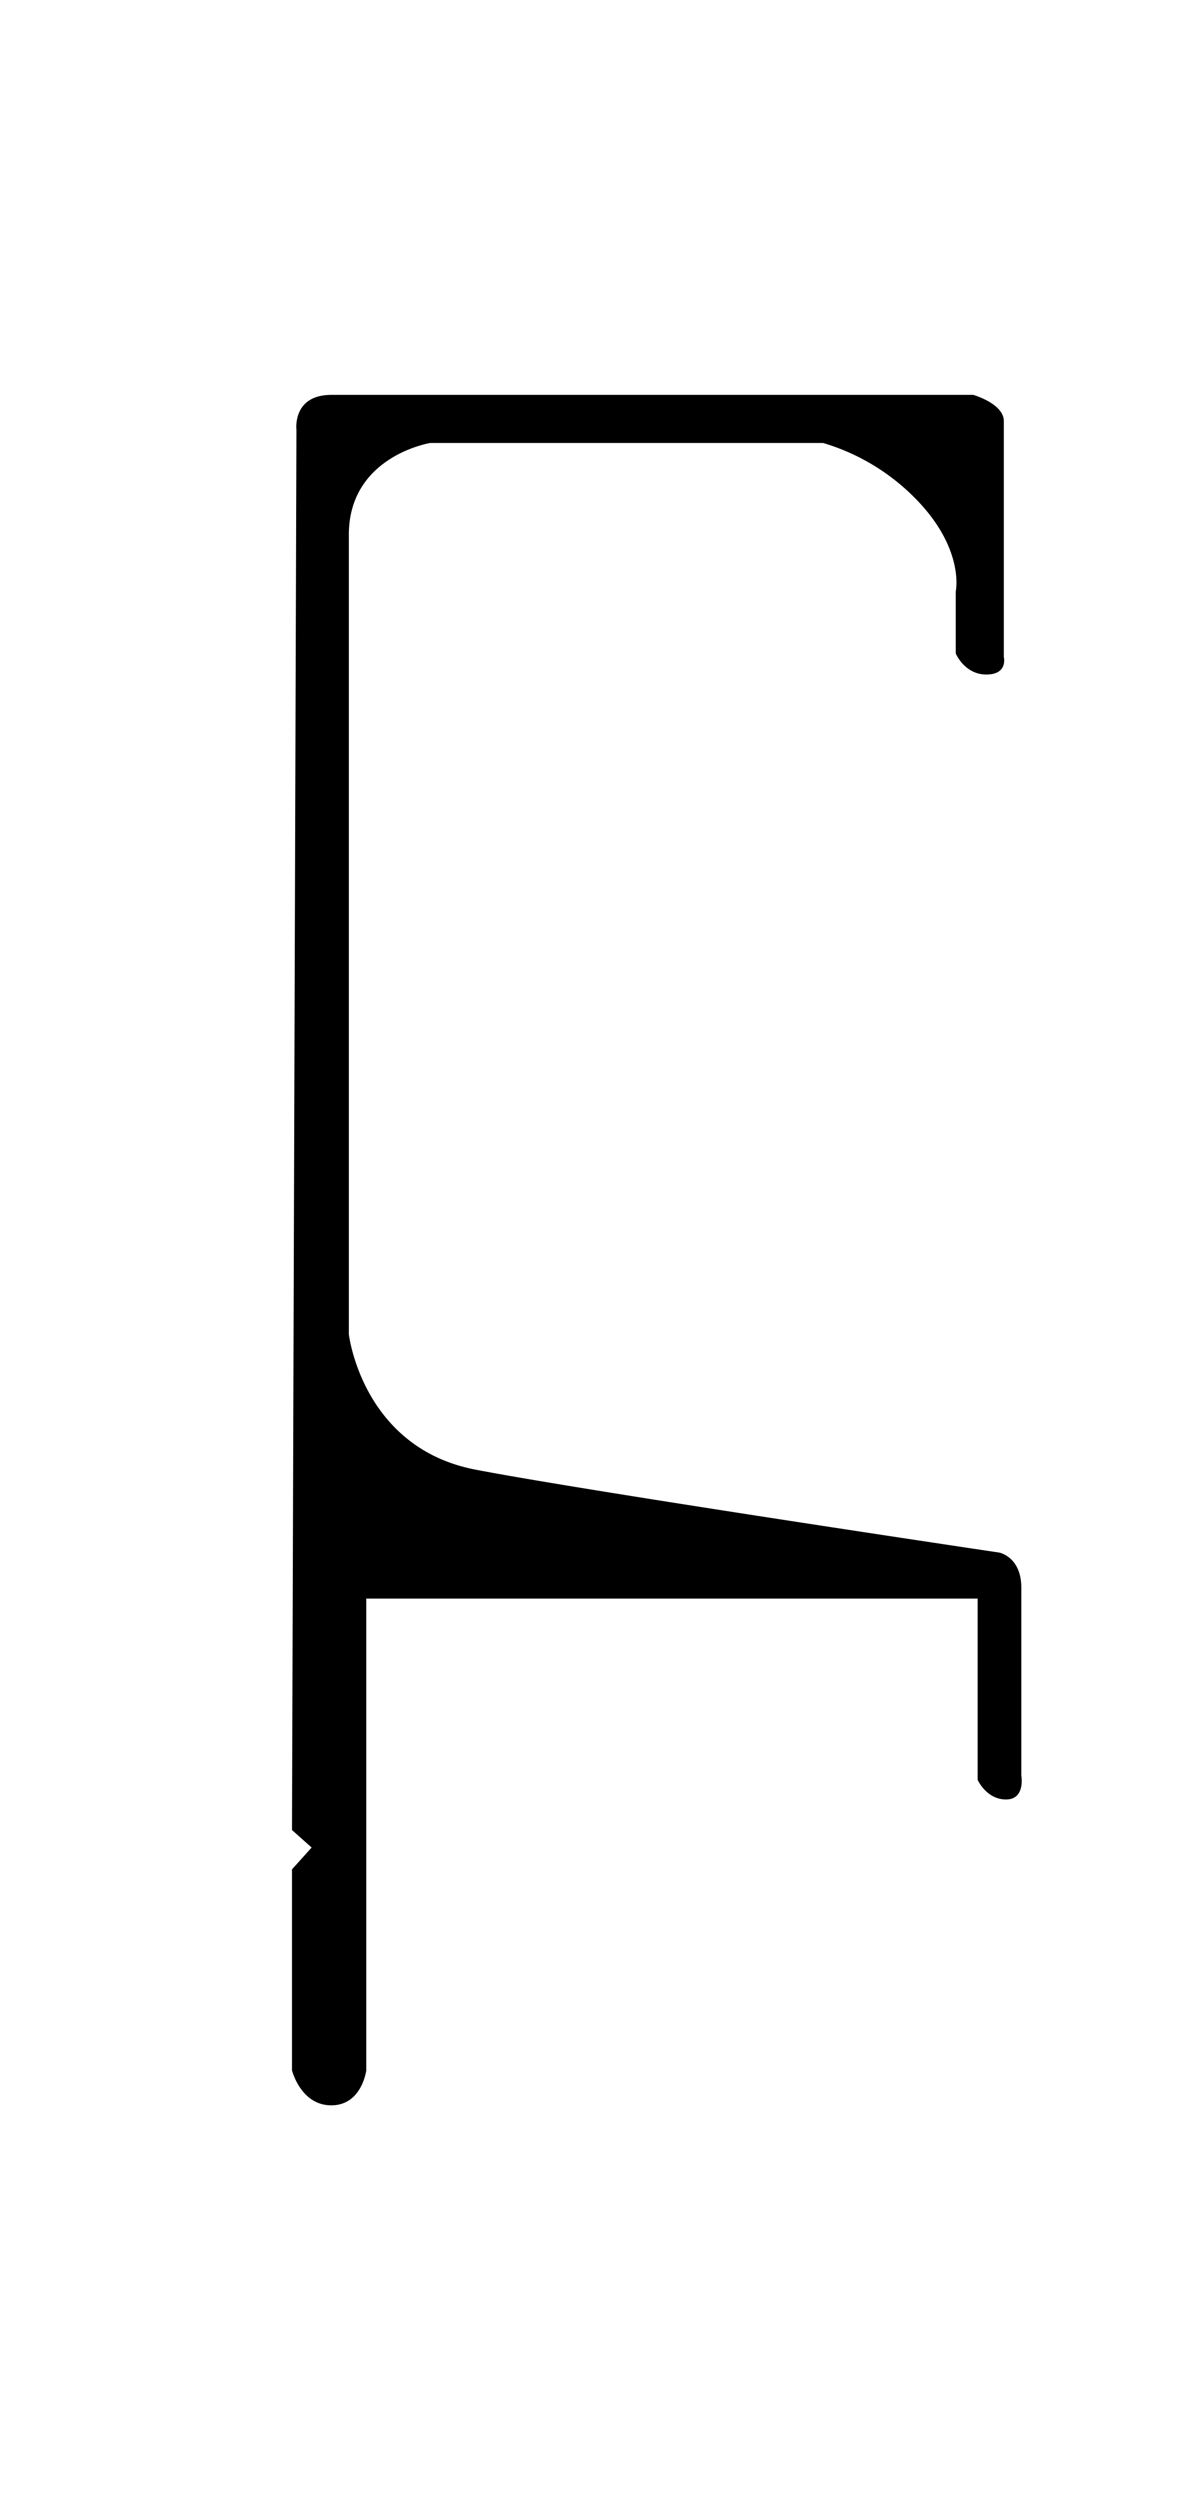 <svg id="Layer_1" data-name="Layer 1" xmlns="http://www.w3.org/2000/svg" viewBox="0 0 480.18 1000"><path d="M118.62,171.94s-1.75-14,14-14H389.46s12.22,3.5,12.22,10.48v94.37s1.75,7-7,7-12.24-8.43-12.24-8.43V236.59s3.5-15.72-14-34.94a86.14,86.14,0,0,0-39.07-24.47H172.16s-32.57,5.25-32.57,36.7V533.63s5.23,45.44,50.67,54.18S399.93,621,399.93,621s8.75,1.75,8.75,14v75.13s1.74,9.61-6.12,9.61-11.36-7.86-11.36-7.86v-72.5H146.57V828.07s-1.75,14-14,14-15.73-14-15.73-14V747.69l7.86-8.73-7.86-7Z"/></svg>